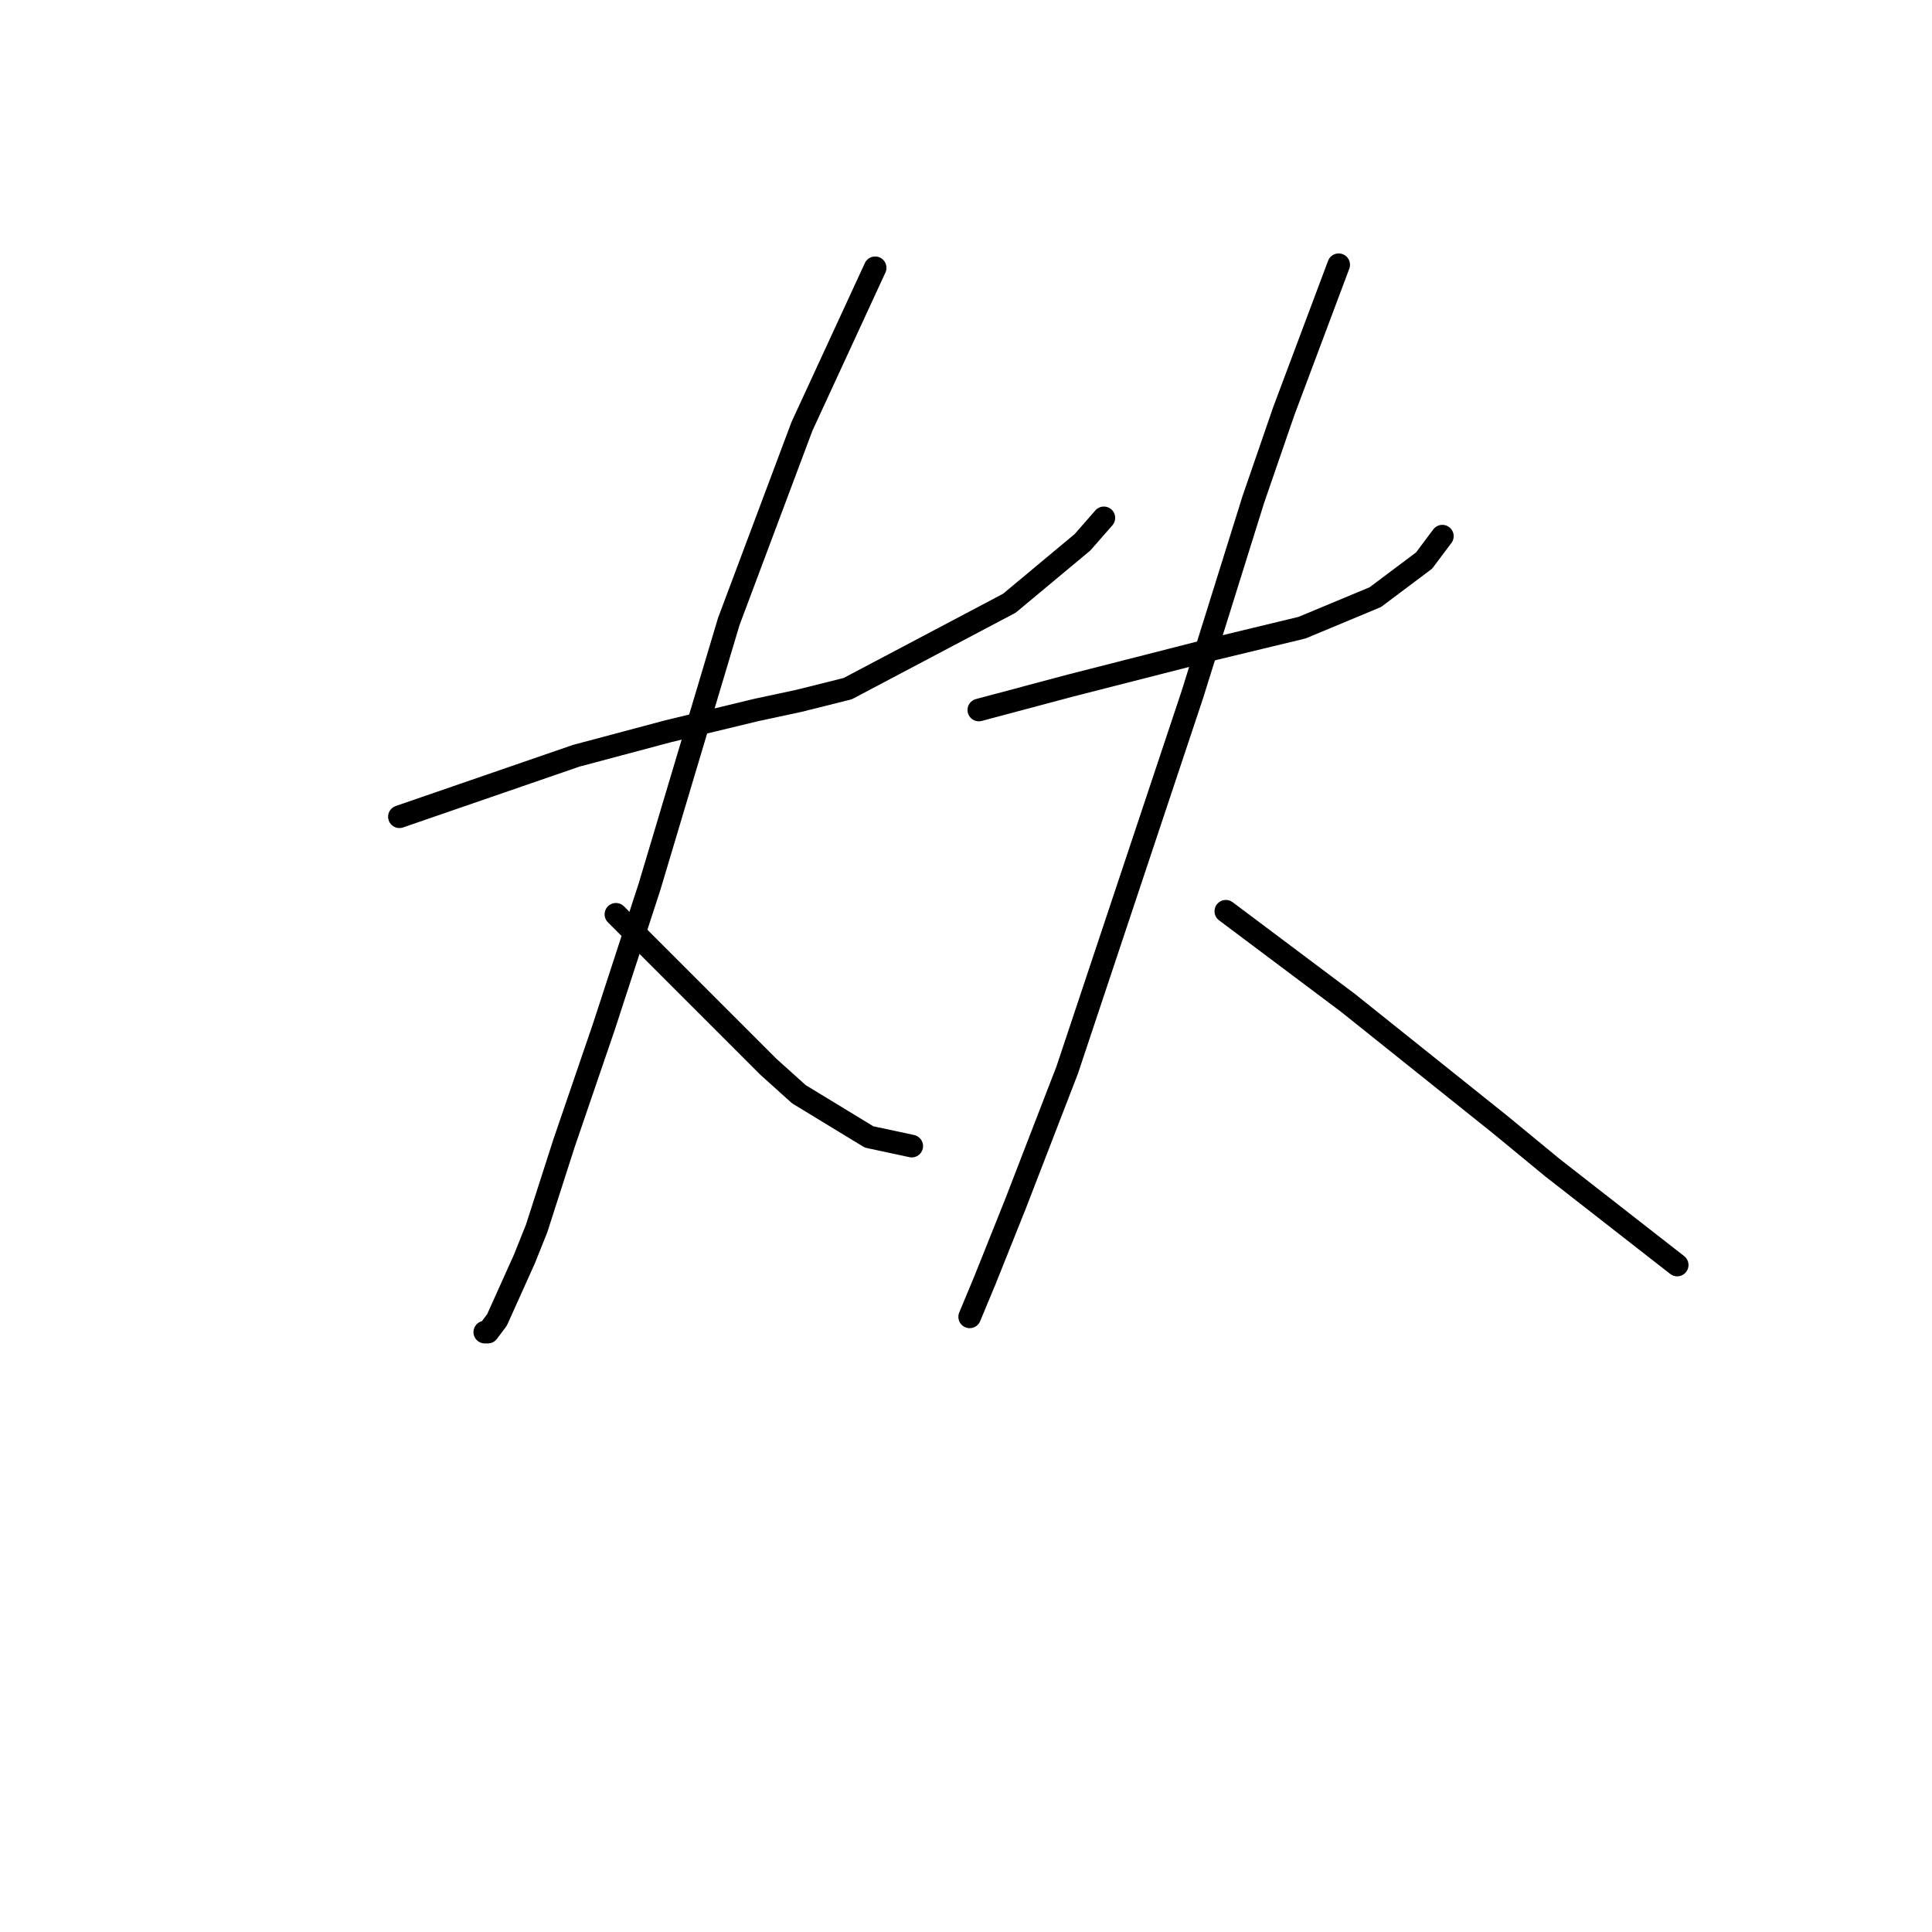 <?xml version="1.0" standalone="no"?>
    <svg width="256" height="256" xmlns="http://www.w3.org/2000/svg" version="1.1">
    <polyline stroke="black" stroke-width="3" stroke-linecap="round" fill="transparent" stroke-linejoin="round" points="52.924 108.221 64.643 104.18 76.361 100.139 88.483 96.907 100.202 94.078 105.859 92.866 112.324 91.249 133.741 79.935 143.439 71.853 146.267 68.621 146.267 68.621 " />
        <polyline stroke="black" stroke-width="3" stroke-linecap="round" fill="transparent" stroke-linejoin="round" points="115.961 35.486 111.112 45.992 106.263 56.498 96.565 82.36 86.059 117.515 79.998 136.103 74.745 151.458 71.108 162.772 69.492 166.813 65.855 174.894 64.643 176.511 64.238 176.511 64.238 176.511 " />
        <polyline stroke="black" stroke-width="3" stroke-linecap="round" fill="transparent" stroke-linejoin="round" points="81.614 121.151 85.655 125.192 89.696 129.233 93.737 133.274 101.818 141.356 105.859 144.992 115.153 150.649 120.81 151.862 120.81 151.862 " />
        <polyline stroke="black" stroke-width="3" stroke-linecap="round" fill="transparent" stroke-linejoin="round" points="129.7 94.078 135.761 92.462 141.822 90.845 160.814 85.996 172.533 83.168 182.231 79.127 188.696 74.278 191.12 71.045 191.12 71.045 " />
        <polyline stroke="black" stroke-width="3" stroke-linecap="round" fill="transparent" stroke-linejoin="round" points="177.382 35.082 173.745 44.78 170.108 54.478 166.067 66.196 157.986 92.058 149.5 117.515 141.418 141.76 134.549 159.539 130.508 169.641 128.488 174.49 128.488 174.49 " />
        <polyline stroke="black" stroke-width="3" stroke-linecap="round" fill="transparent" stroke-linejoin="round" points="162.431 120.747 167.28 124.384 172.129 128.021 178.594 132.87 198.798 149.033 205.667 154.69 222.235 167.621 222.235 167.621 " />
        </svg>